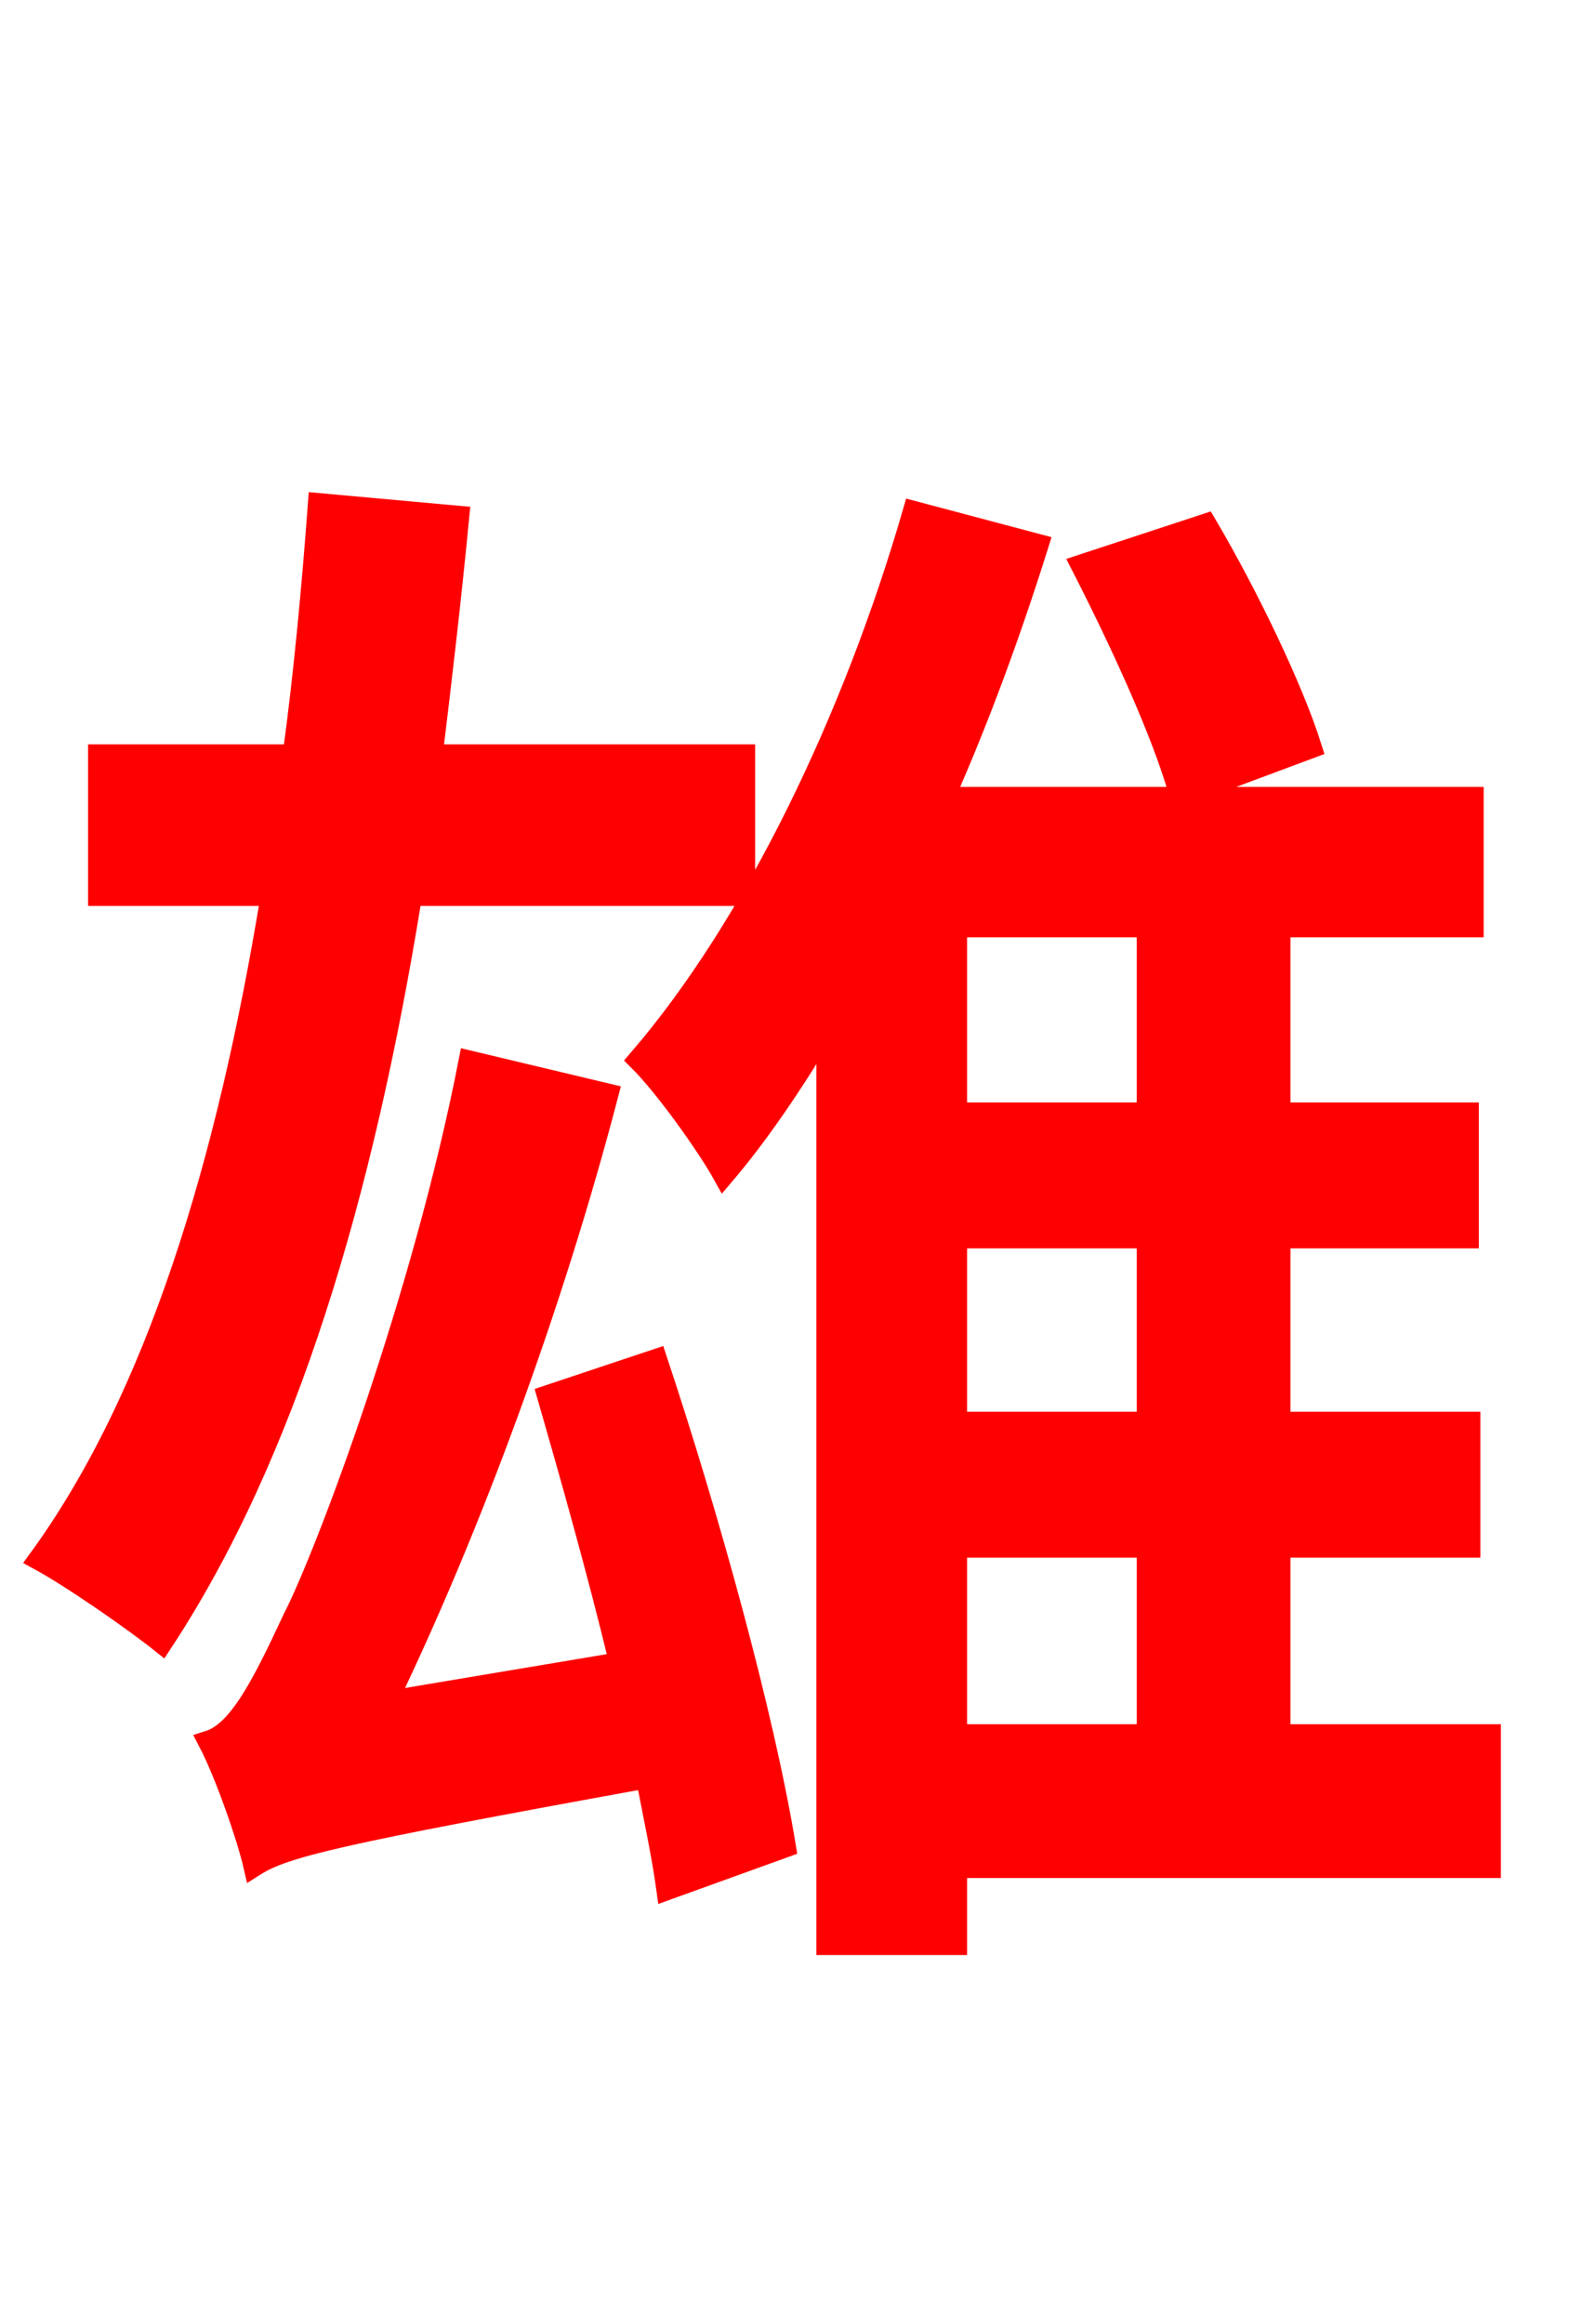 <svg xmlns="http://www.w3.org/2000/svg" xmlns:xlink="http://www.w3.org/1999/xlink" width="72" height="106.56"><path fill="red" stroke="red" d="M34.13 41.04L34.13 34.63L19.80 34.63C20.23 31.10 20.66 27.43 21.02 23.69L14.62 23.11C14.33 27.00 13.97 30.89 13.46 34.63L4.54 34.63L4.54 41.04L12.46 41.04C10.44 53.35 7.20 64.08 1.80 71.50C3.38 72.36 6.26 74.38 7.42 75.31C13.10 66.67 16.63 54.86 18.86 41.04ZM25.13 64.01C26.21 67.75 27.43 72.07 28.44 76.25L17.71 78.05C21.60 69.98 25.34 59.83 27.86 50.18L21.53 48.67C19.44 59.40 14.98 71.28 13.46 74.23C12.02 77.33 10.94 79.42 9.58 79.85C10.37 81.36 11.38 84.31 11.66 85.54C13.03 84.67 15.34 84.10 29.66 81.50C30.02 83.38 30.38 85.03 30.60 86.62L36.00 84.67C34.99 78.55 32.47 69.48 30.10 62.35ZM49.61 25.92C51.34 29.30 53.35 33.62 54.14 36.50L60.12 34.27C59.26 31.54 57.17 27.22 55.30 24.05ZM43.85 70.92L52.63 70.92L52.63 79.56L43.85 79.56ZM52.63 42.48L52.63 51.05L43.85 51.05L43.85 42.48ZM52.63 65.23L43.85 65.23L43.85 56.74L52.63 56.74ZM68.33 79.56L58.68 79.56L58.68 70.92L67.39 70.92L67.39 65.23L58.68 65.23L58.68 56.74L67.32 56.74L67.32 51.05L58.68 51.05L58.68 42.48L67.54 42.48L67.54 36.58L43.27 36.58C44.93 32.83 46.37 28.87 47.59 24.98L41.90 23.47C39.17 32.90 34.63 42.41 29.30 48.60C30.53 49.82 32.47 52.56 33.19 53.86C34.85 51.91 36.43 49.54 37.94 47.02L37.94 89.14L43.85 89.14L43.85 85.61L68.33 85.61Z"/></svg>

